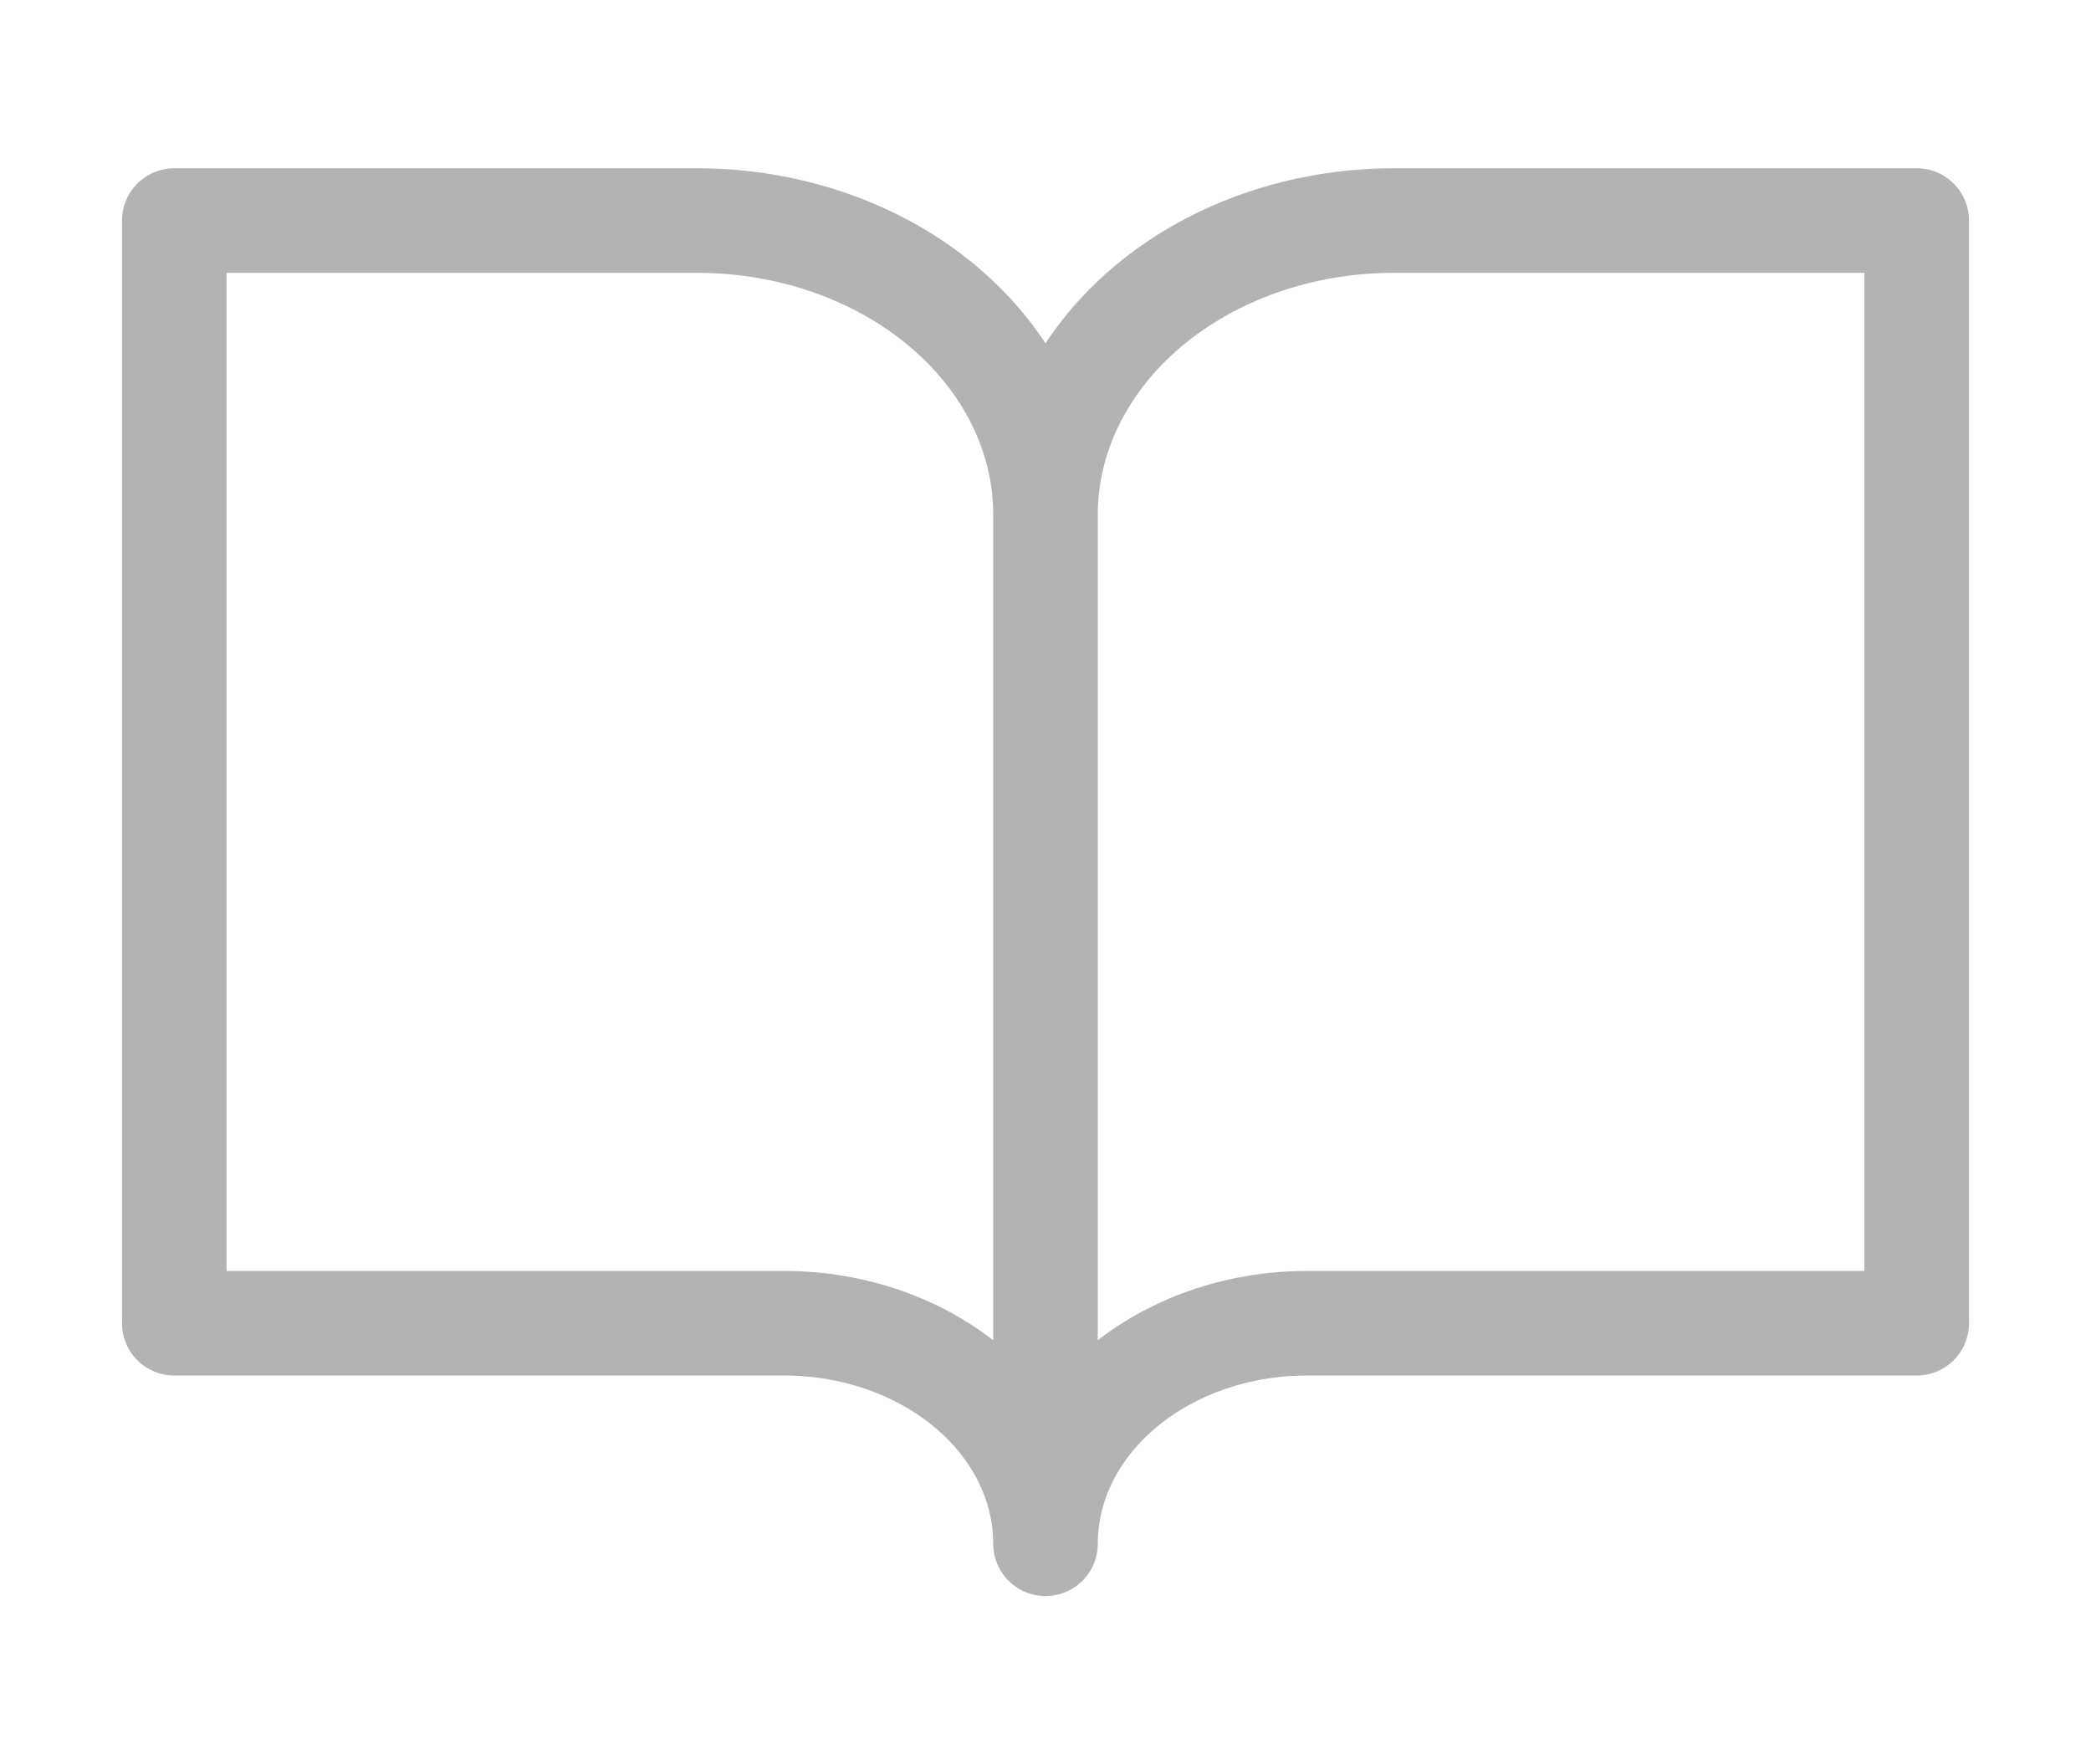 <svg width="32" height="27" viewBox="0 0 32 27" fill="none" xmlns="http://www.w3.org/2000/svg">
<path d="M16 7.875C16 6.682 15.438 5.537 14.438 4.693C13.438 3.849 12.081 3.375 10.667 3.375H2.667V20.25H12C13.061 20.25 14.078 20.606 14.828 21.238C15.579 21.871 16 22.73 16 23.625M16 7.875V23.625M16 7.875C16 6.682 16.562 5.537 17.562 4.693C18.562 3.849 19.919 3.375 21.333 3.375H29.333V20.25H20C18.939 20.25 17.922 20.606 17.172 21.238C16.421 21.871 16 22.73 16 23.625" stroke="#B3B3B3" stroke-width="1.6" stroke-linecap="round" stroke-linejoin="round"/>
</svg>
